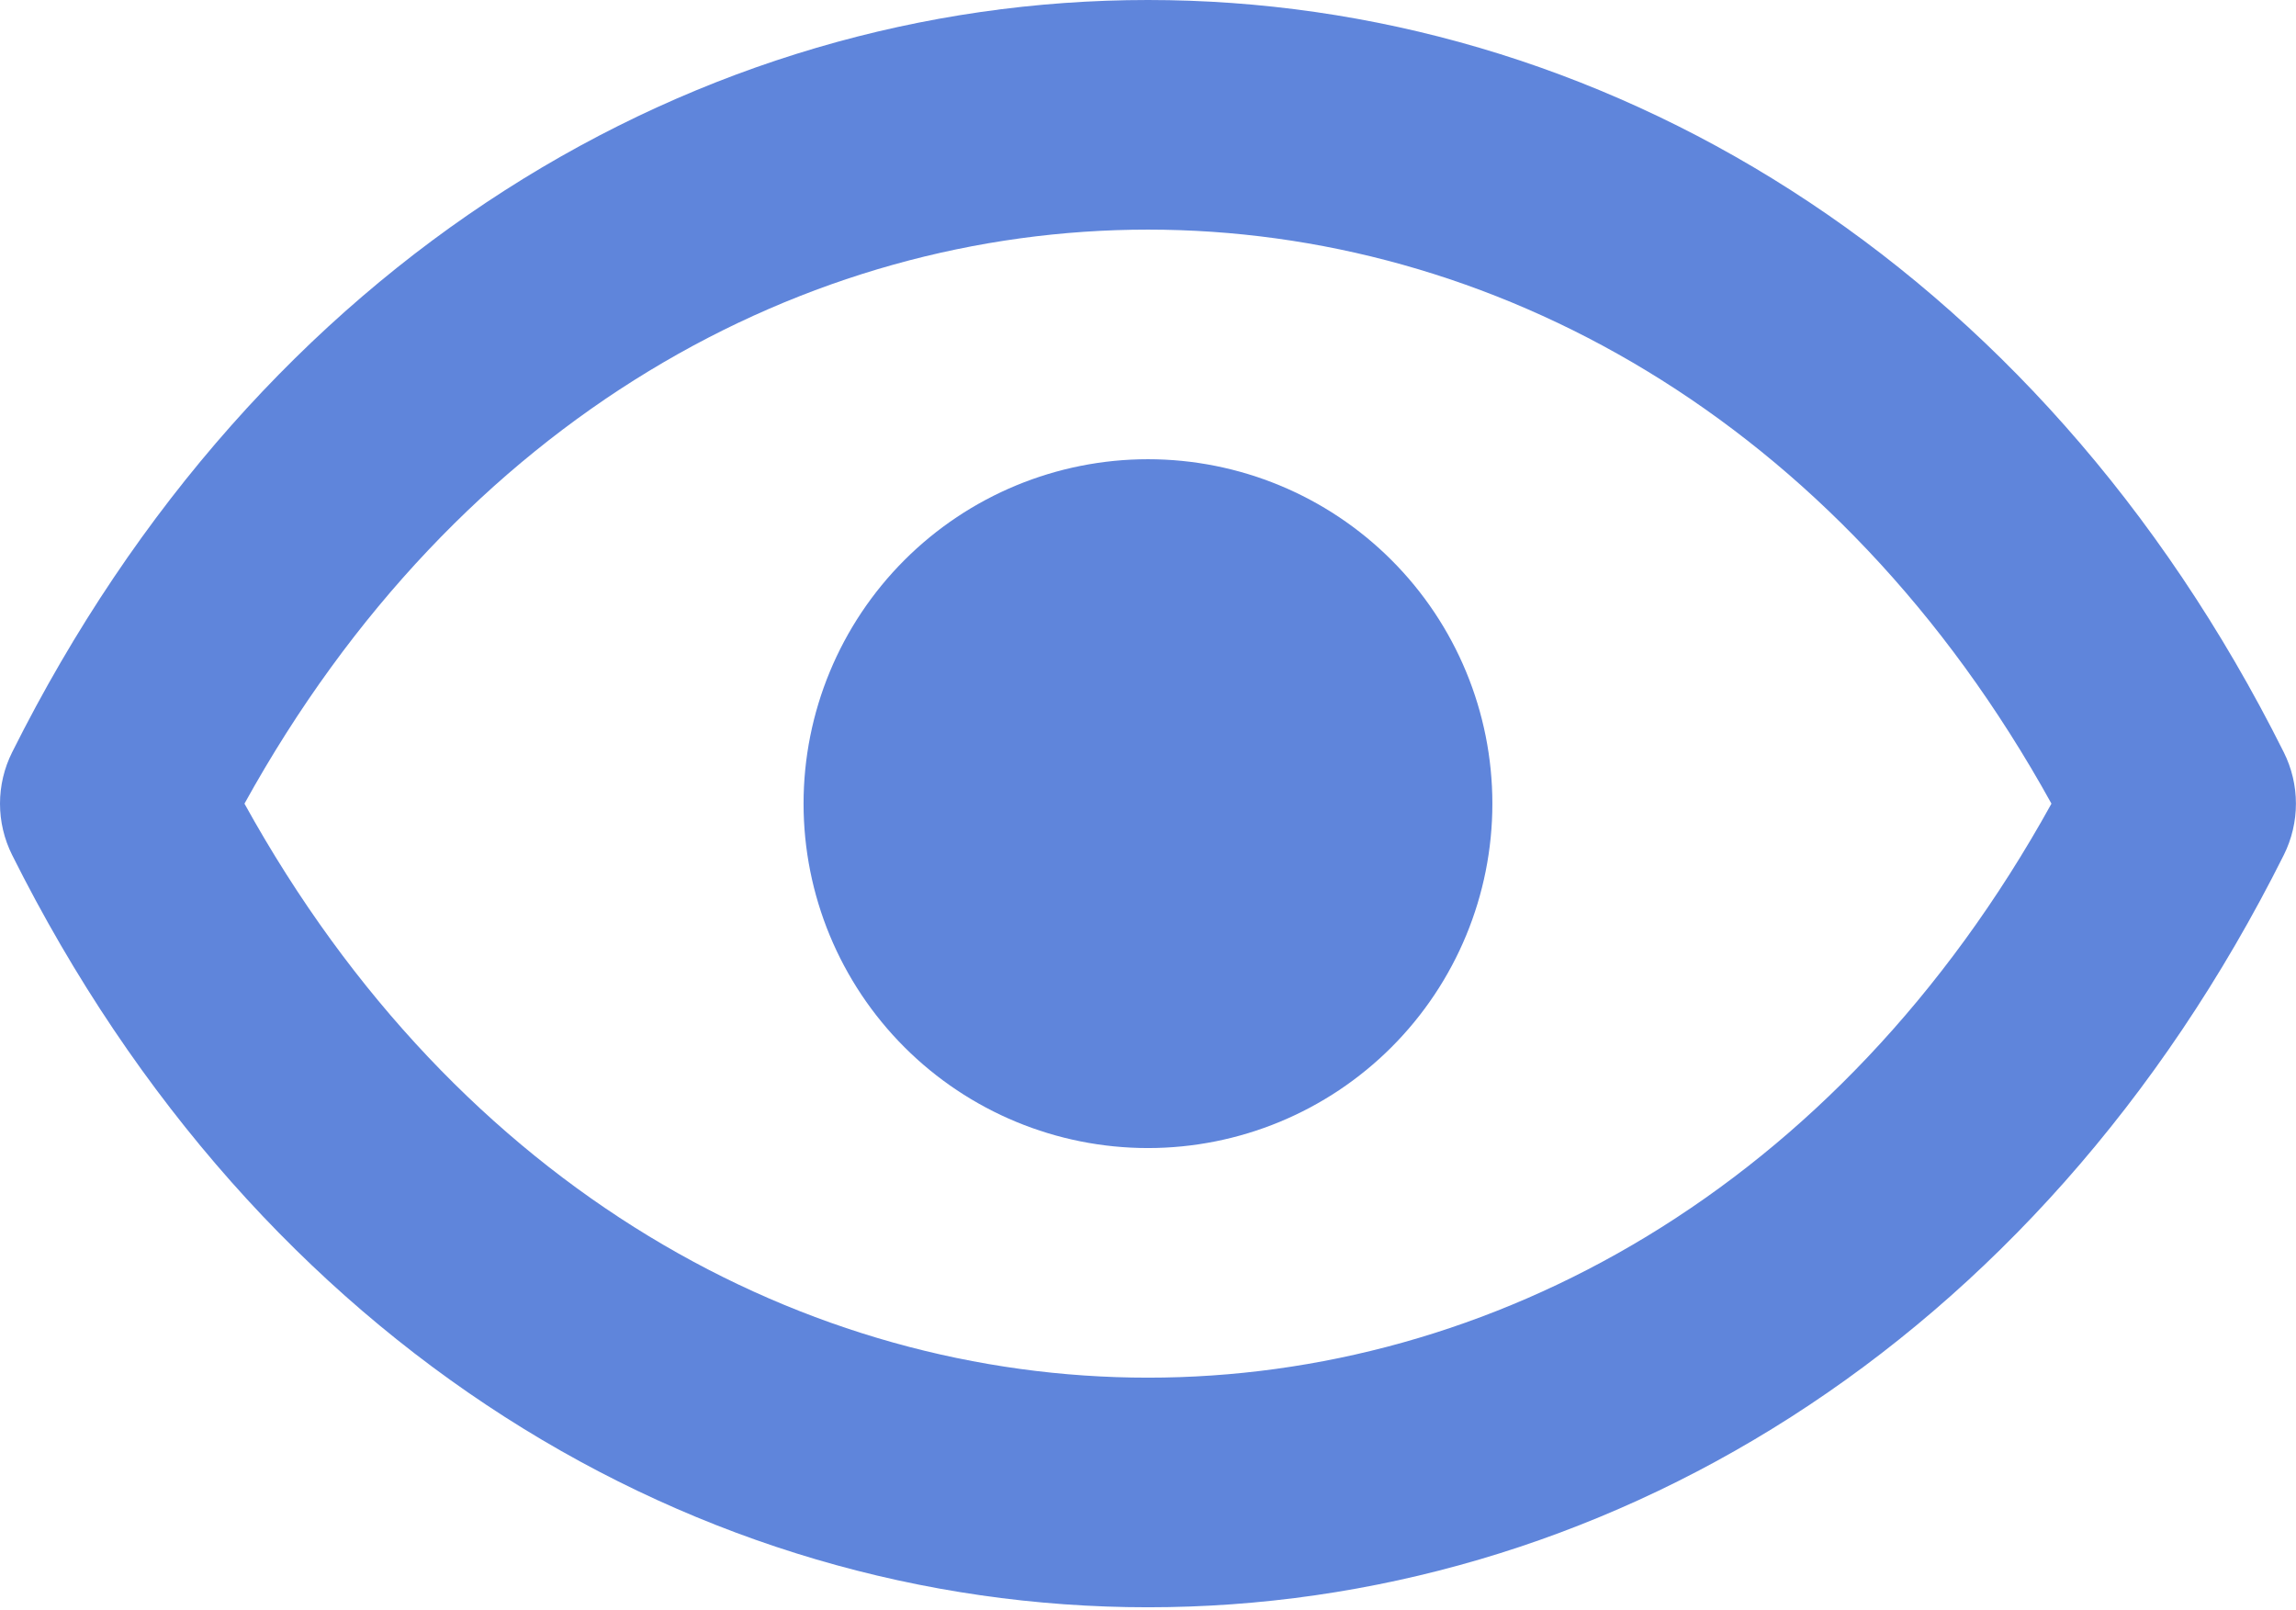 <svg width="231" height="162" viewBox="0 0 231 162" fill="none" xmlns="http://www.w3.org/2000/svg">
<path d="M150.147 80.851C150.147 90.041 146.497 98.855 139.998 105.353C133.5 111.851 124.687 115.502 115.497 115.502C106.307 115.502 97.493 111.851 90.995 105.353C84.497 98.855 80.846 90.041 80.846 80.851C80.846 71.661 84.497 62.848 90.995 56.35C97.493 49.851 106.307 46.201 115.497 46.201C124.687 46.201 133.5 49.851 139.998 56.35C146.497 62.848 150.147 71.661 150.147 80.851Z" fill="#5F85DB"/>
<path d="M229.774 75.689C204.849 25.826 160.588 0 115.496 0C70.416 0 26.144 25.826 1.218 75.689C0.417 77.292 0 79.059 0 80.852C0 82.644 0.417 84.411 1.218 86.015C26.144 135.877 70.404 161.703 115.496 161.703C160.577 161.703 204.849 135.877 229.774 86.015C230.575 84.411 230.992 82.644 230.992 80.852C230.992 79.059 230.575 77.292 229.774 75.689ZM115.496 138.603C81.204 138.603 46.172 119.891 24.596 80.852C46.172 41.812 81.192 23.101 115.496 23.101C149.789 23.101 184.821 41.812 206.396 80.852C184.821 119.891 149.789 138.603 115.496 138.603Z" fill="#5F85DB"/>
</svg>
